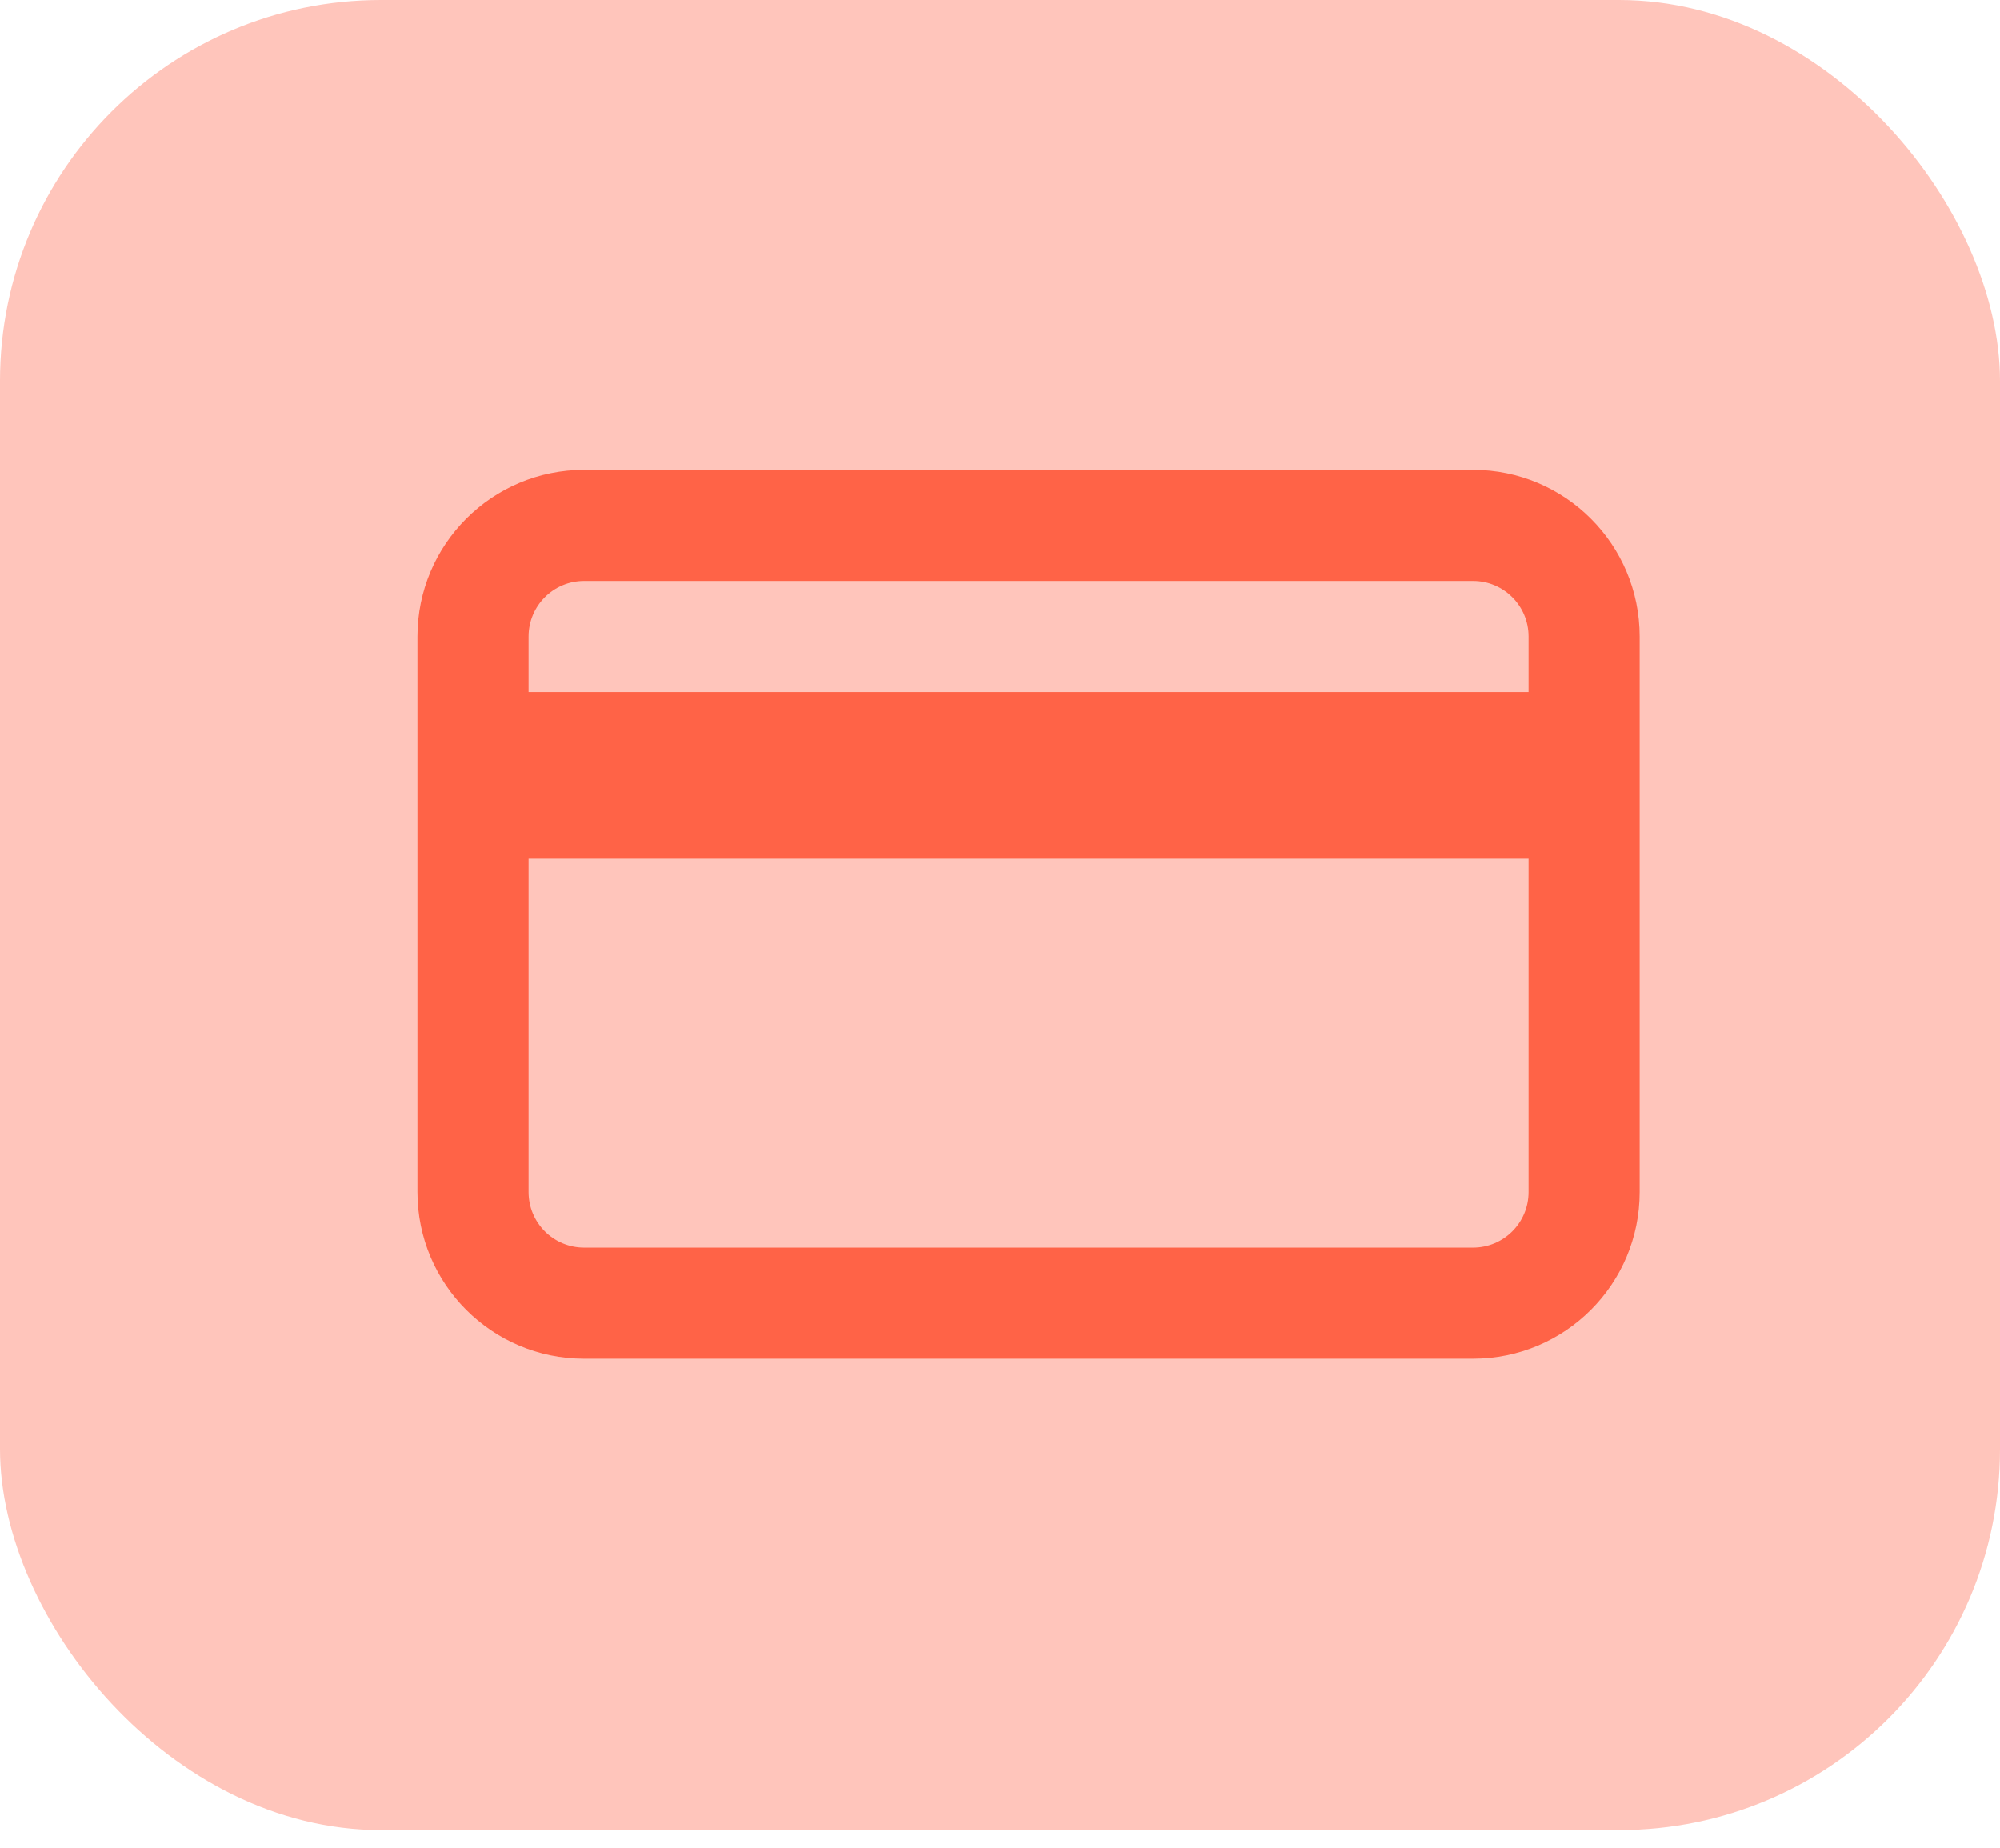 <svg width="105" height="97" viewBox="0 0 105 97" fill="none" xmlns="http://www.w3.org/2000/svg">
<rect width="105" height="96.08" rx="20" fill="#FF6347" fill-opacity="0.37"/>
<path fill-rule="evenodd" clip-rule="evenodd" d="M27.75 33.417C27.75 31.806 29.056 30.5 30.666 30.5H77.333C78.944 30.5 80.25 31.806 80.25 33.417L80.25 36.333H27.75V33.417ZM27.75 45.083V62.583C27.75 64.194 29.056 65.5 30.666 65.5H77.333C78.944 65.5 80.25 64.194 80.25 62.583L80.25 45.083H27.75ZM77.333 24.667H30.666C25.834 24.667 21.916 28.584 21.916 33.417V62.583C21.916 67.416 25.834 71.333 30.666 71.333H77.333C82.166 71.333 86.083 67.416 86.083 62.583V33.417C86.083 28.584 82.166 24.667 77.333 24.667Z" fill="#FF6347"/>
</svg>
